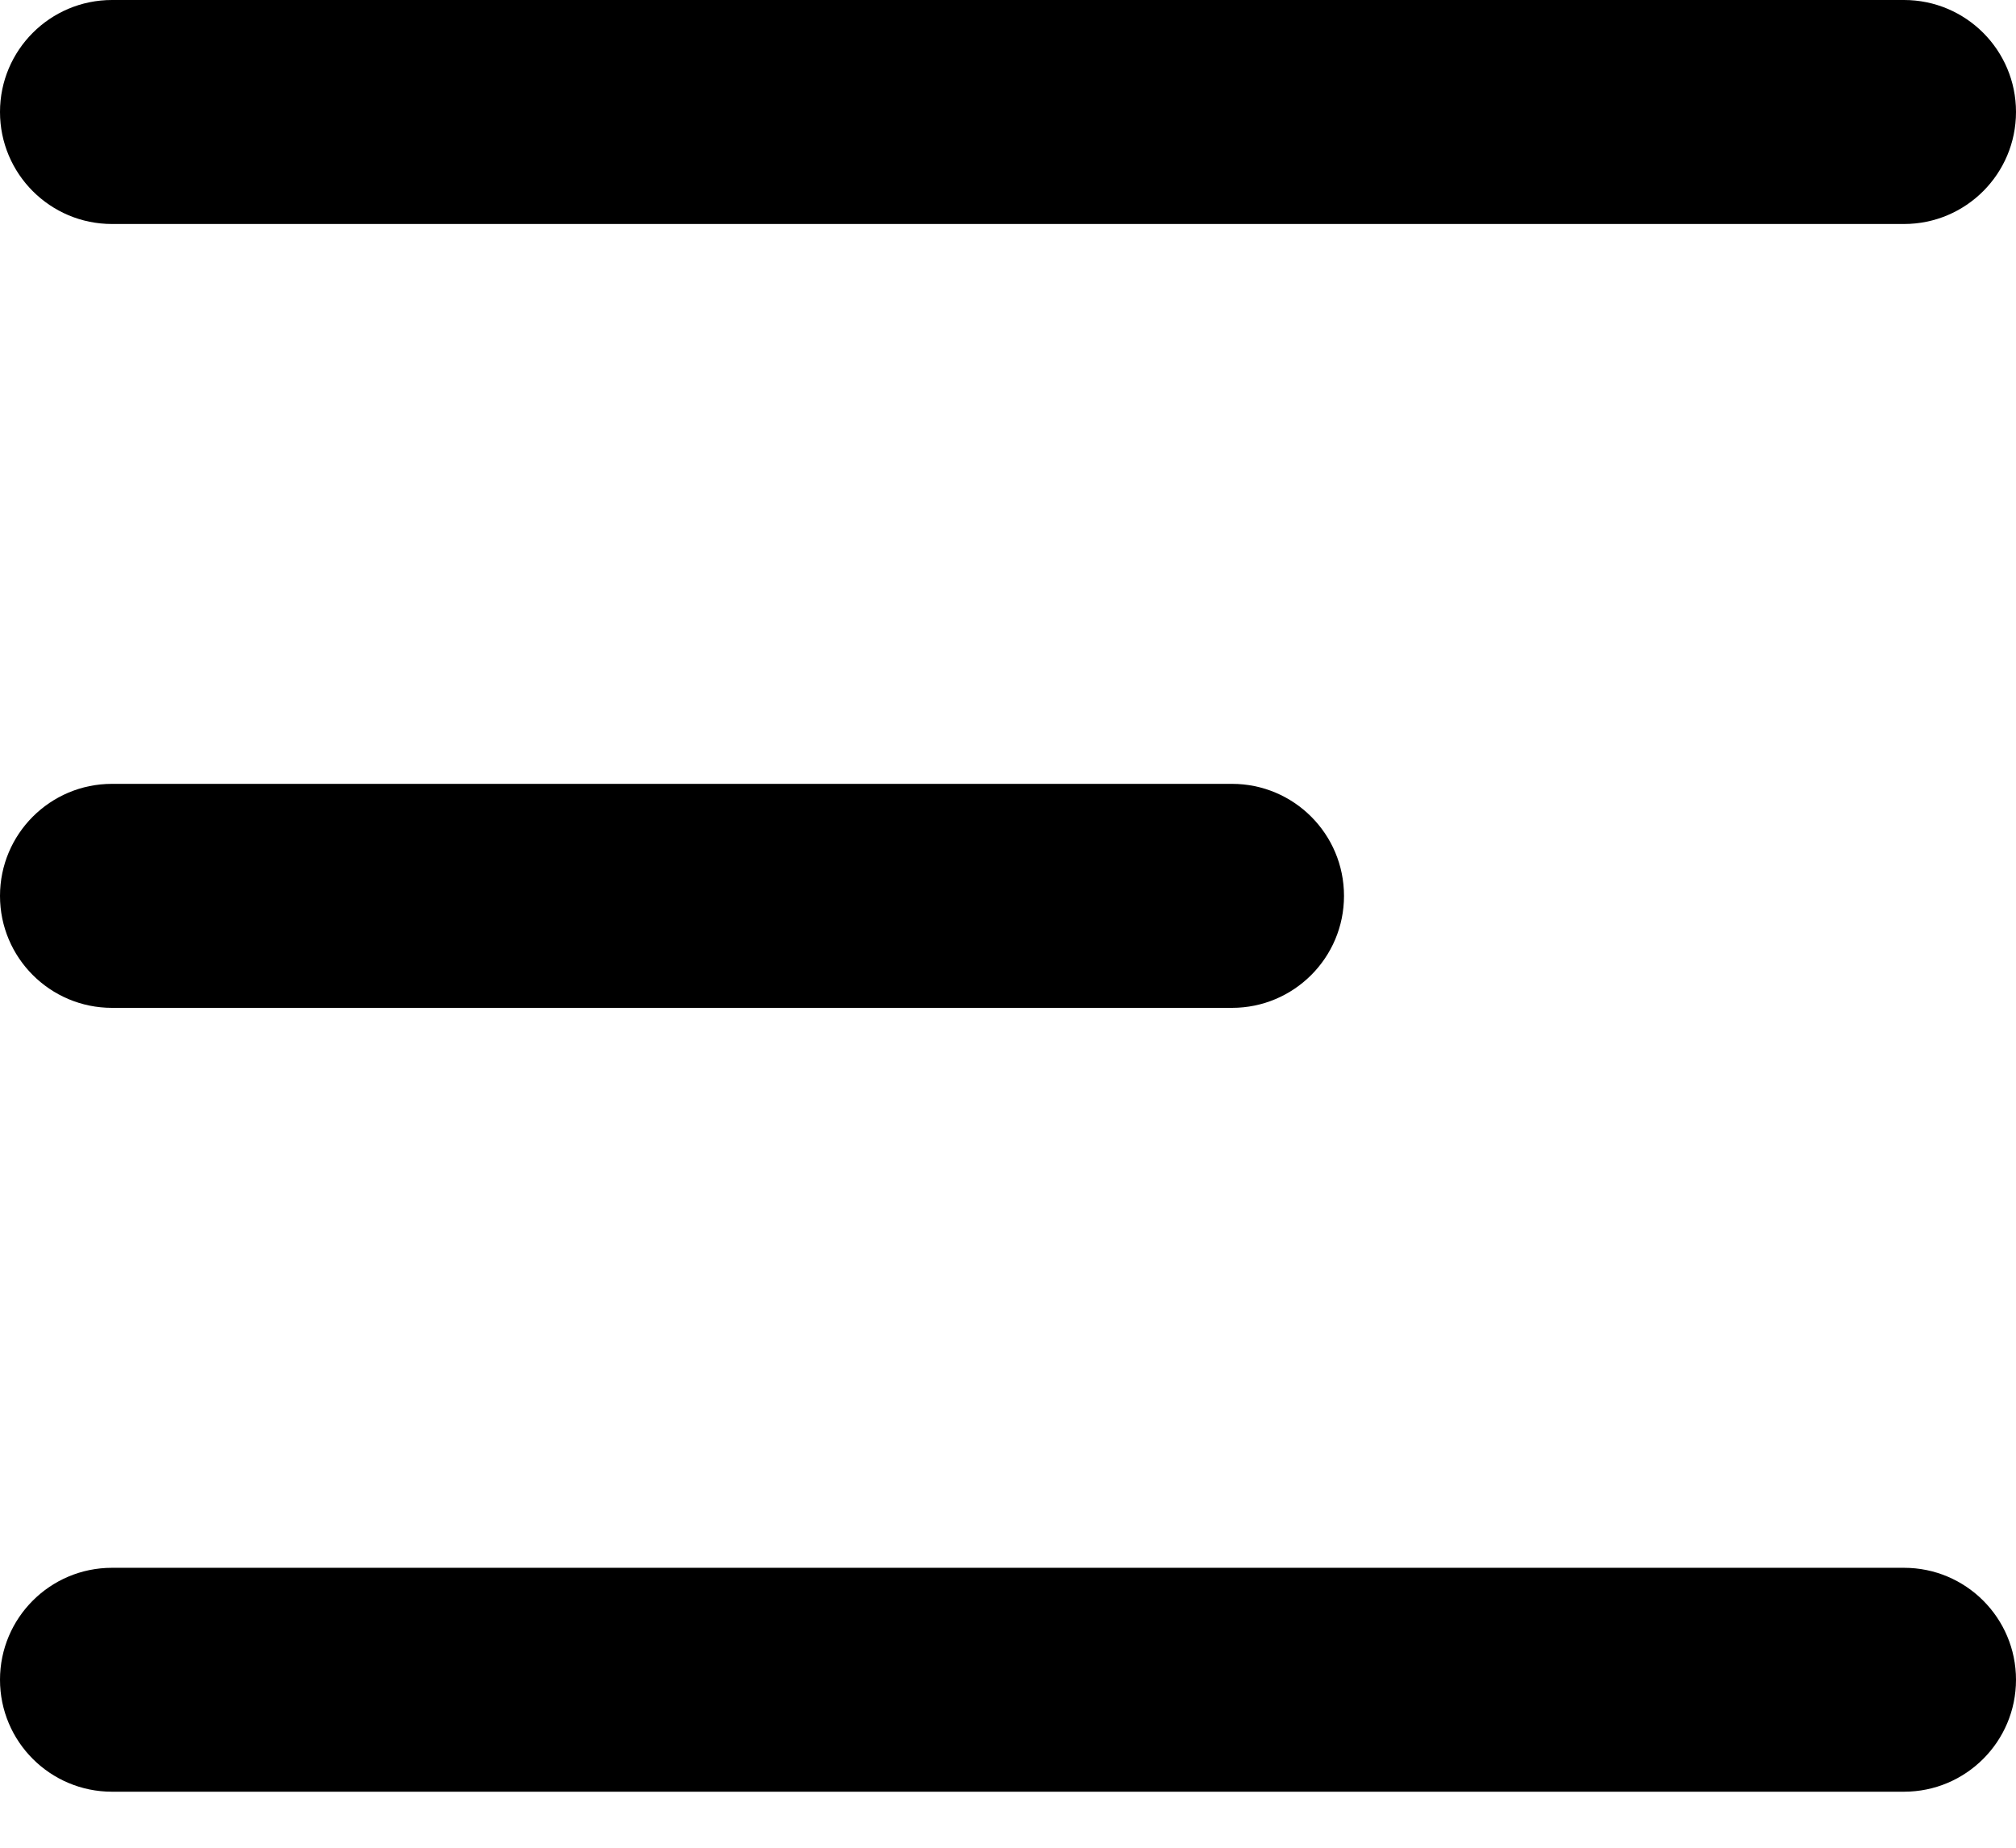 <svg width="24" height="22" viewBox="0 0 24 22" fill="none" xmlns="http://www.w3.org/2000/svg">
<g id="&#208;&#188;&#208;&#181;&#208;&#189;&#209;&#142;">
<path id="Vector" d="M0 1.333C0 0.597 0.597 0 1.333 0H22.667C23.403 0 24 0.597 24 1.333C24 2.07 23.403 2.667 22.667 2.667H1.333C0.597 2.667 0 2.07 0 1.333ZM0 10.667C0 9.93 0.597 9.333 1.333 9.333H14.667C15.403 9.333 16 9.93 16 10.667C16 11.403 15.403 12 14.667 12H1.333C0.597 12 0 11.403 0 10.667ZM0 20C0 19.264 0.597 18.667 1.333 18.667H22.667C23.403 18.667 24 19.264 24 20C24 20.736 23.403 21.333 22.667 21.333H1.333C0.597 21.333 0 20.736 0 20Z" fill="black"/>
</g>
</svg>
